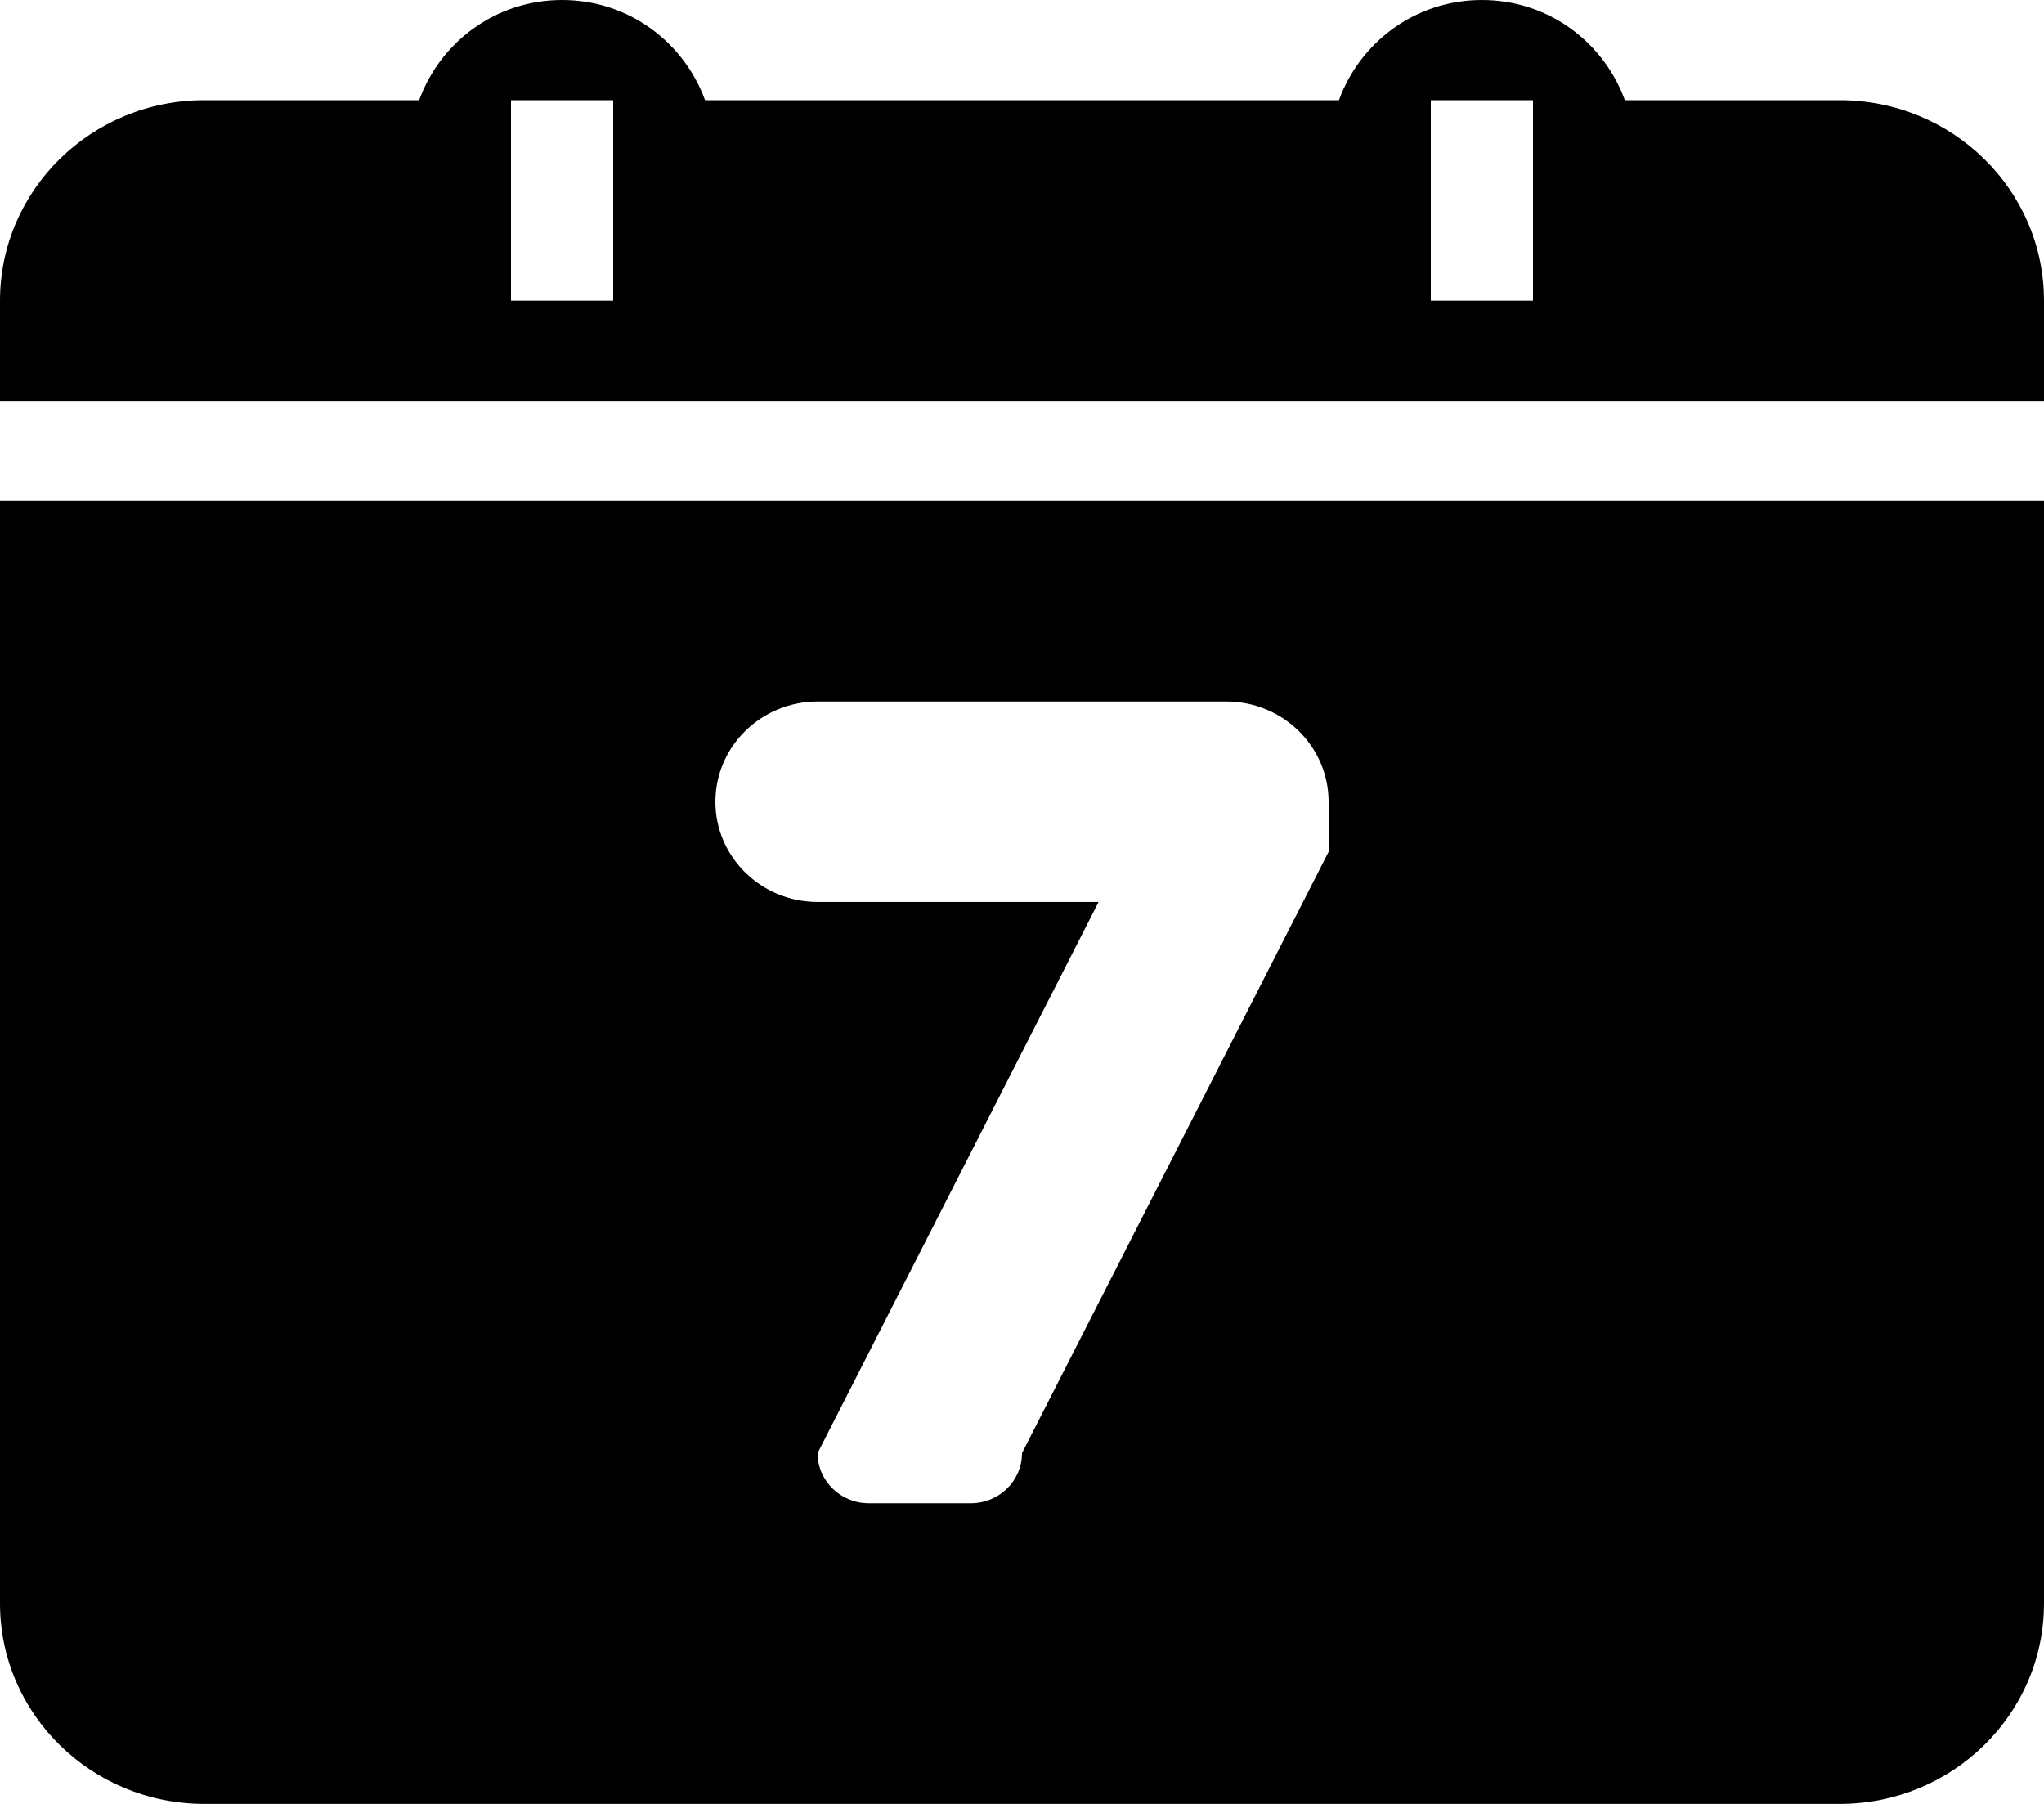 <?xml version="1.0" encoding="UTF-8"?>
<svg width="17px" height="15px" viewBox="0 0 17 15" version="1.1" xmlns="http://www.w3.org/2000/svg" xmlns:xlink="http://www.w3.org/1999/xlink">
    <!-- Generator: Sketch 49.3 (51167) - http://www.bohemiancoding.com/sketch -->
    <title>日历 (2)</title>
    <desc>Created with Sketch.</desc>
    <defs></defs>
    <g id="Page-1" stroke="none" stroke-width="1" fill="none" fill-rule="evenodd">
        <g id="tags" transform="translate(-225, -738)" fill="#000000" fill-rule="nonzero">
            <g id="Group-5" transform="translate(211, 738)">
                <g id="日历-(2)" transform="translate(14, 0)">
                    <path d="M15.3,15 L1.7,15 C0.761,15 0,14.254 0,13.333 L0,4.167 L17,4.167 L17,13.333 C17,14.254 16.239,15 15.3,15 Z M11.05,6.667 C11.05,6.207 10.669,5.833 10.2,5.833 C10.116,5.833 6.884,5.833 6.8,5.833 C6.331,5.833 5.95,6.207 5.95,6.667 C5.95,7.127 6.331,7.5 6.8,7.5 C6.884,7.5 7.157,7.5 7.225,7.5 L9.137,7.5 L6.8,12.083 C6.8,12.313 6.99,12.5 7.225,12.5 L8.075,12.5 C8.31,12.5 8.5,12.313 8.5,12.083 L11.05,7.083 C11.05,7.017 11.05,6.749 11.05,6.667 Z M0,2.5 C0,1.579 0.761,0.833 1.7,0.833 L3.486,0.833 C3.662,0.35 4.122,0 4.675,0 C5.228,0 5.688,0.35 5.864,0.833 L11.136,0.833 C11.312,0.35 11.772,0 12.325,0 C12.878,0 13.338,0.35 13.514,0.833 L15.3,0.833 C16.239,0.833 17,1.579 17,2.5 L17,3.333 L0,3.333 L0,2.5 Z M11.9,2.5 L12.75,2.5 L12.75,0.833 L11.9,0.833 L11.9,2.5 Z M4.25,2.5 L5.1,2.5 L5.1,0.833 L4.25,0.833 L4.25,2.5 Z" id="Shape"></path>
                </g>
            </g>
        </g>
    </g>
</svg>